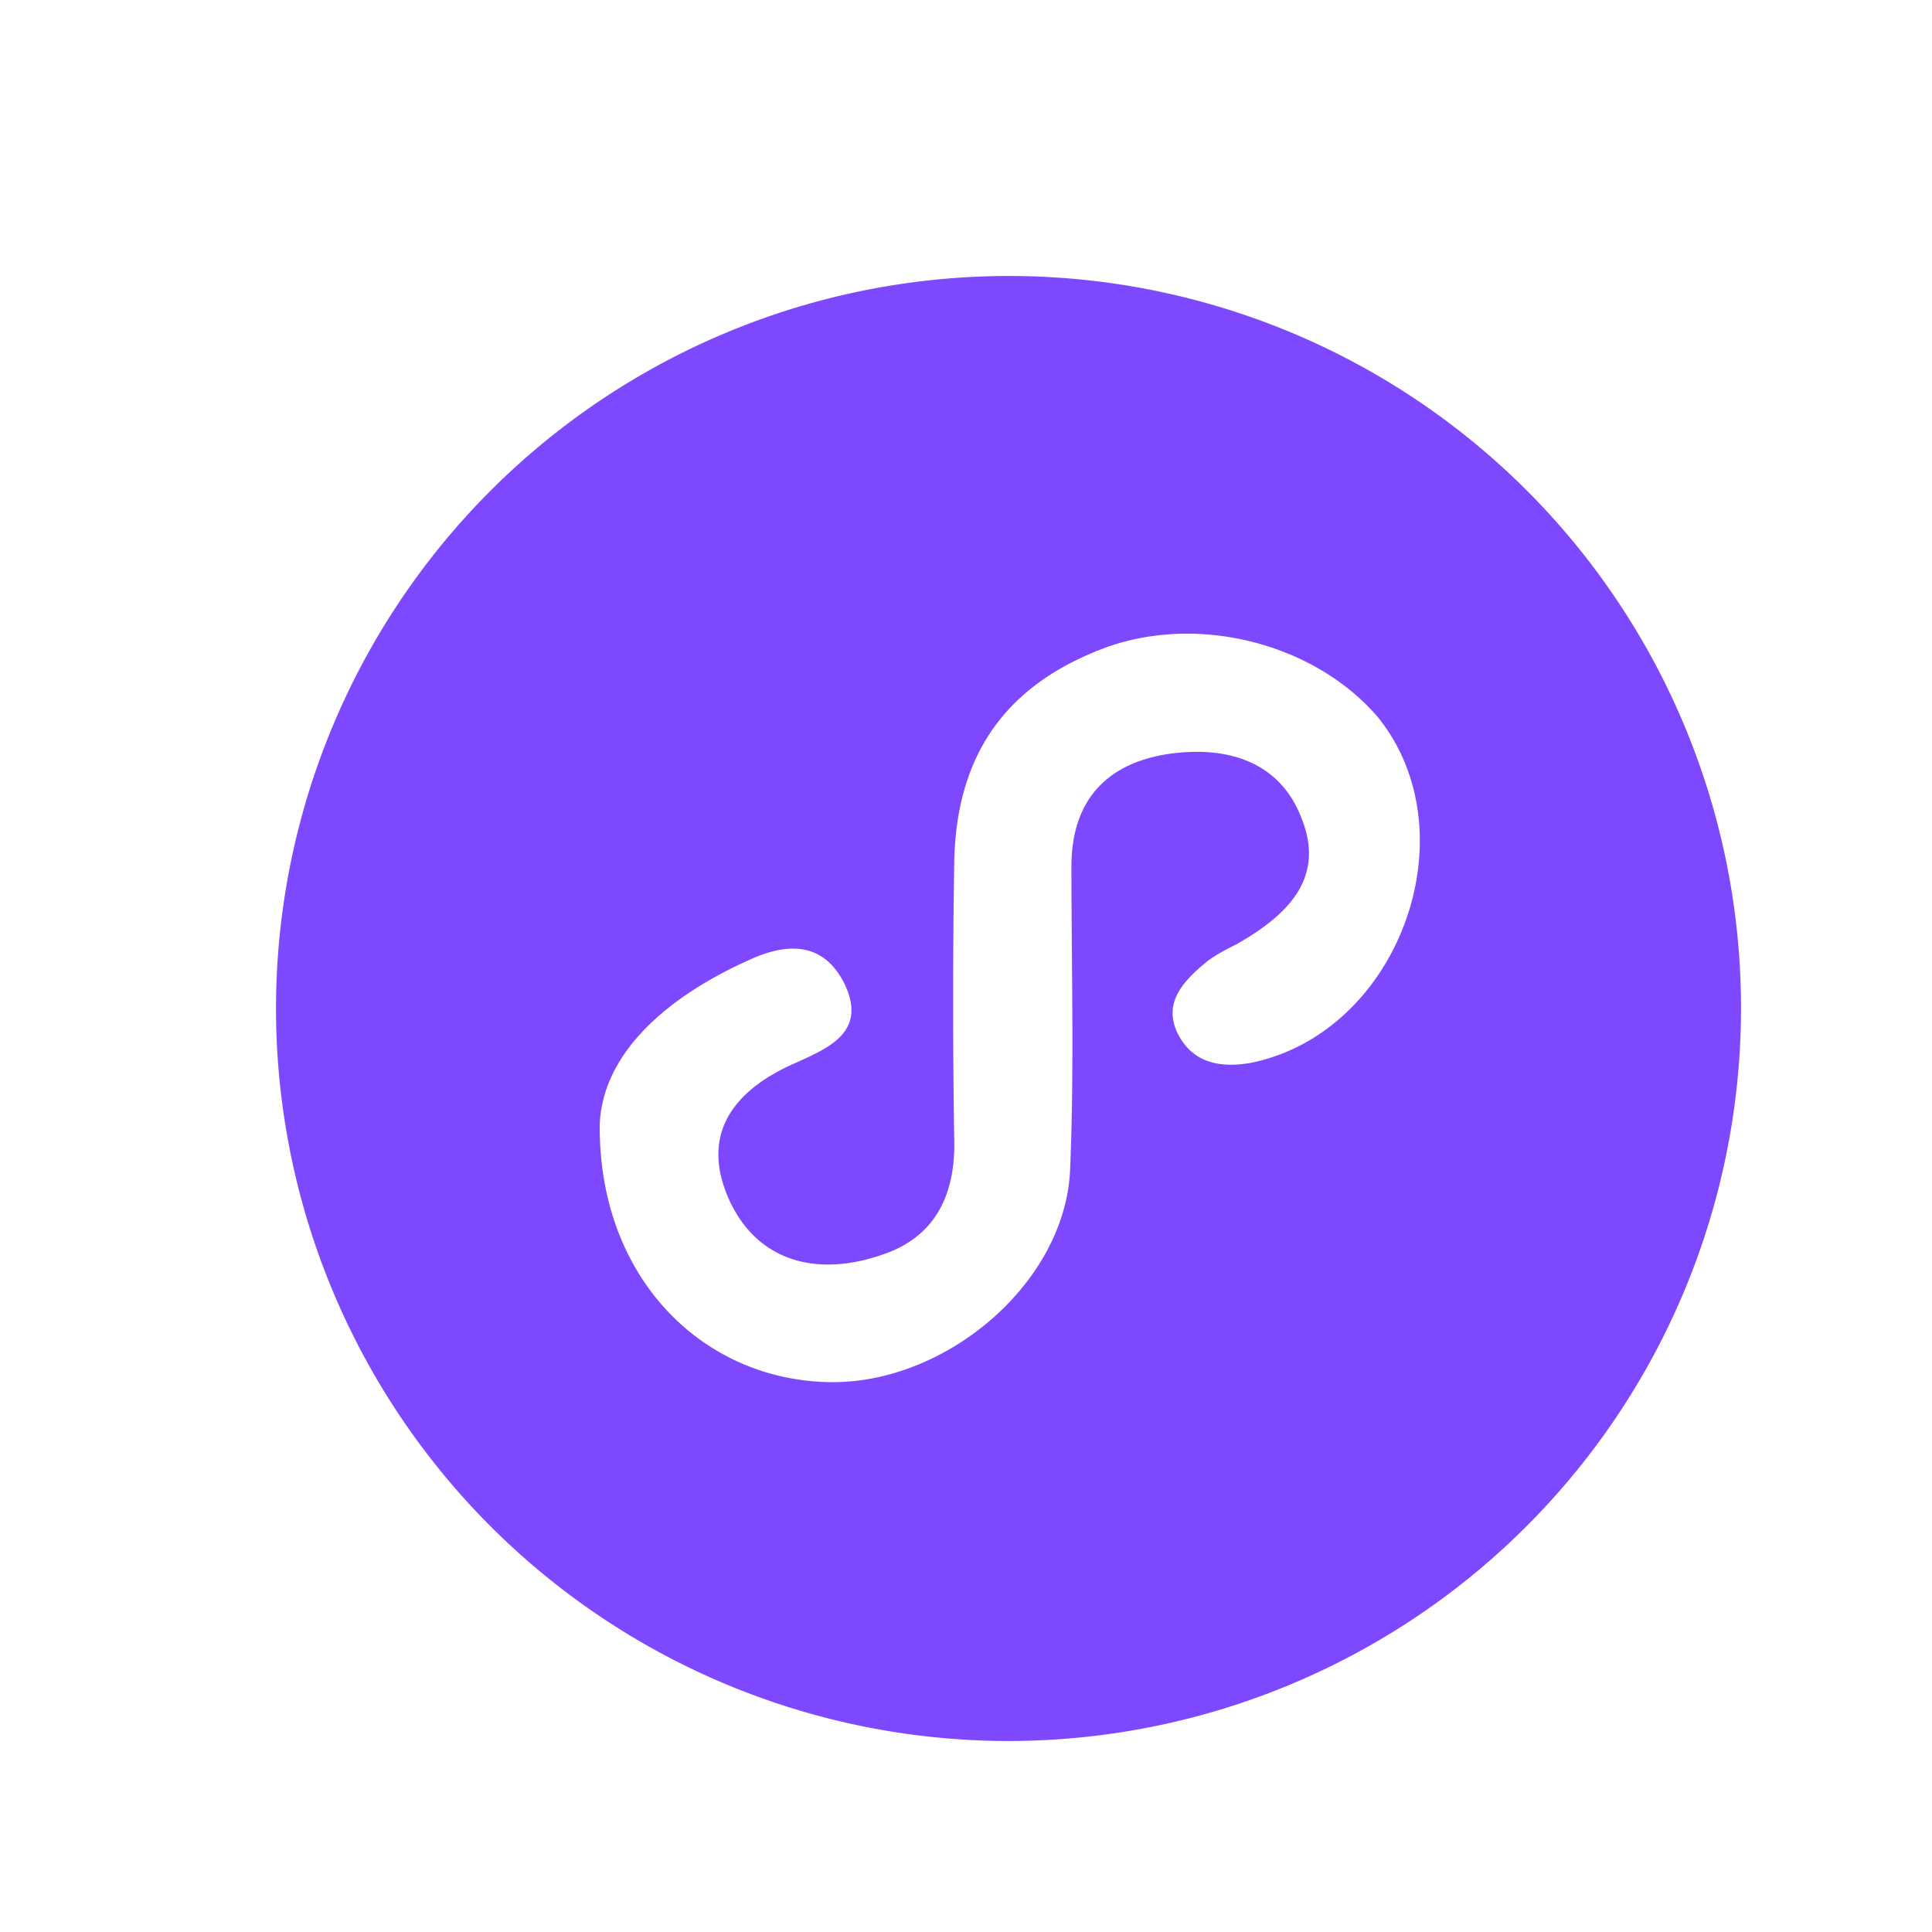 <svg t="1704344049514" class="icon" viewBox="0 0 1024 1024" version="1.1" xmlns="http://www.w3.org/2000/svg" p-id="995" width="200" height="200"><path d="M534.528 146.286A388.389 388.389 0 0 0 146.286 534.528a388.389 388.389 0 0 0 388.242 388.242 388.389 388.389 0 0 0 388.242-388.242A387.901 387.901 0 0 0 534.528 146.286z m128.878 416.963c-17.067 3.121-31.842 0-39.595-16.286-6.973-15.555 3.121-26.429 13.995-35.742 5.413-4.632 11.605-7.802 17.847-10.874 25.6-14.726 47.348-34.133 34.133-66.804-11.605-30.232-39.595-38.034-69.096-34.133-34.133 4.681-52.809 24.869-52.809 59.782 0 53.589 1.56 107.959-0.731 161.499-3.121 60.562-67.584 114.152-129.707 111.811-66.804-2.292-120.344-56.661-119.564-136.631 1.56-37.303 34.962-67.584 80.75-87.771 19.407-8.533 38.034-8.533 48.908 13.214 12.434 25.649-8.533 34.133-25.6 41.935-34.133 14.775-51.249 38.814-34.962 73.777 15.555 32.573 47.397 39.595 80.75 27.941 27.989-9.314 38.863-31.842 38.034-61.342a4574.159 4574.159 0 0 1 0-145.993c0.829-58.222 27.989-95.476 81.579-114.883 48.908-17.067 109.47-1.56 142.872 37.254 49.688 61.342 11.605 166.961-66.804 183.247z" fill="#7E49FE" p-id="996"></path></svg>
